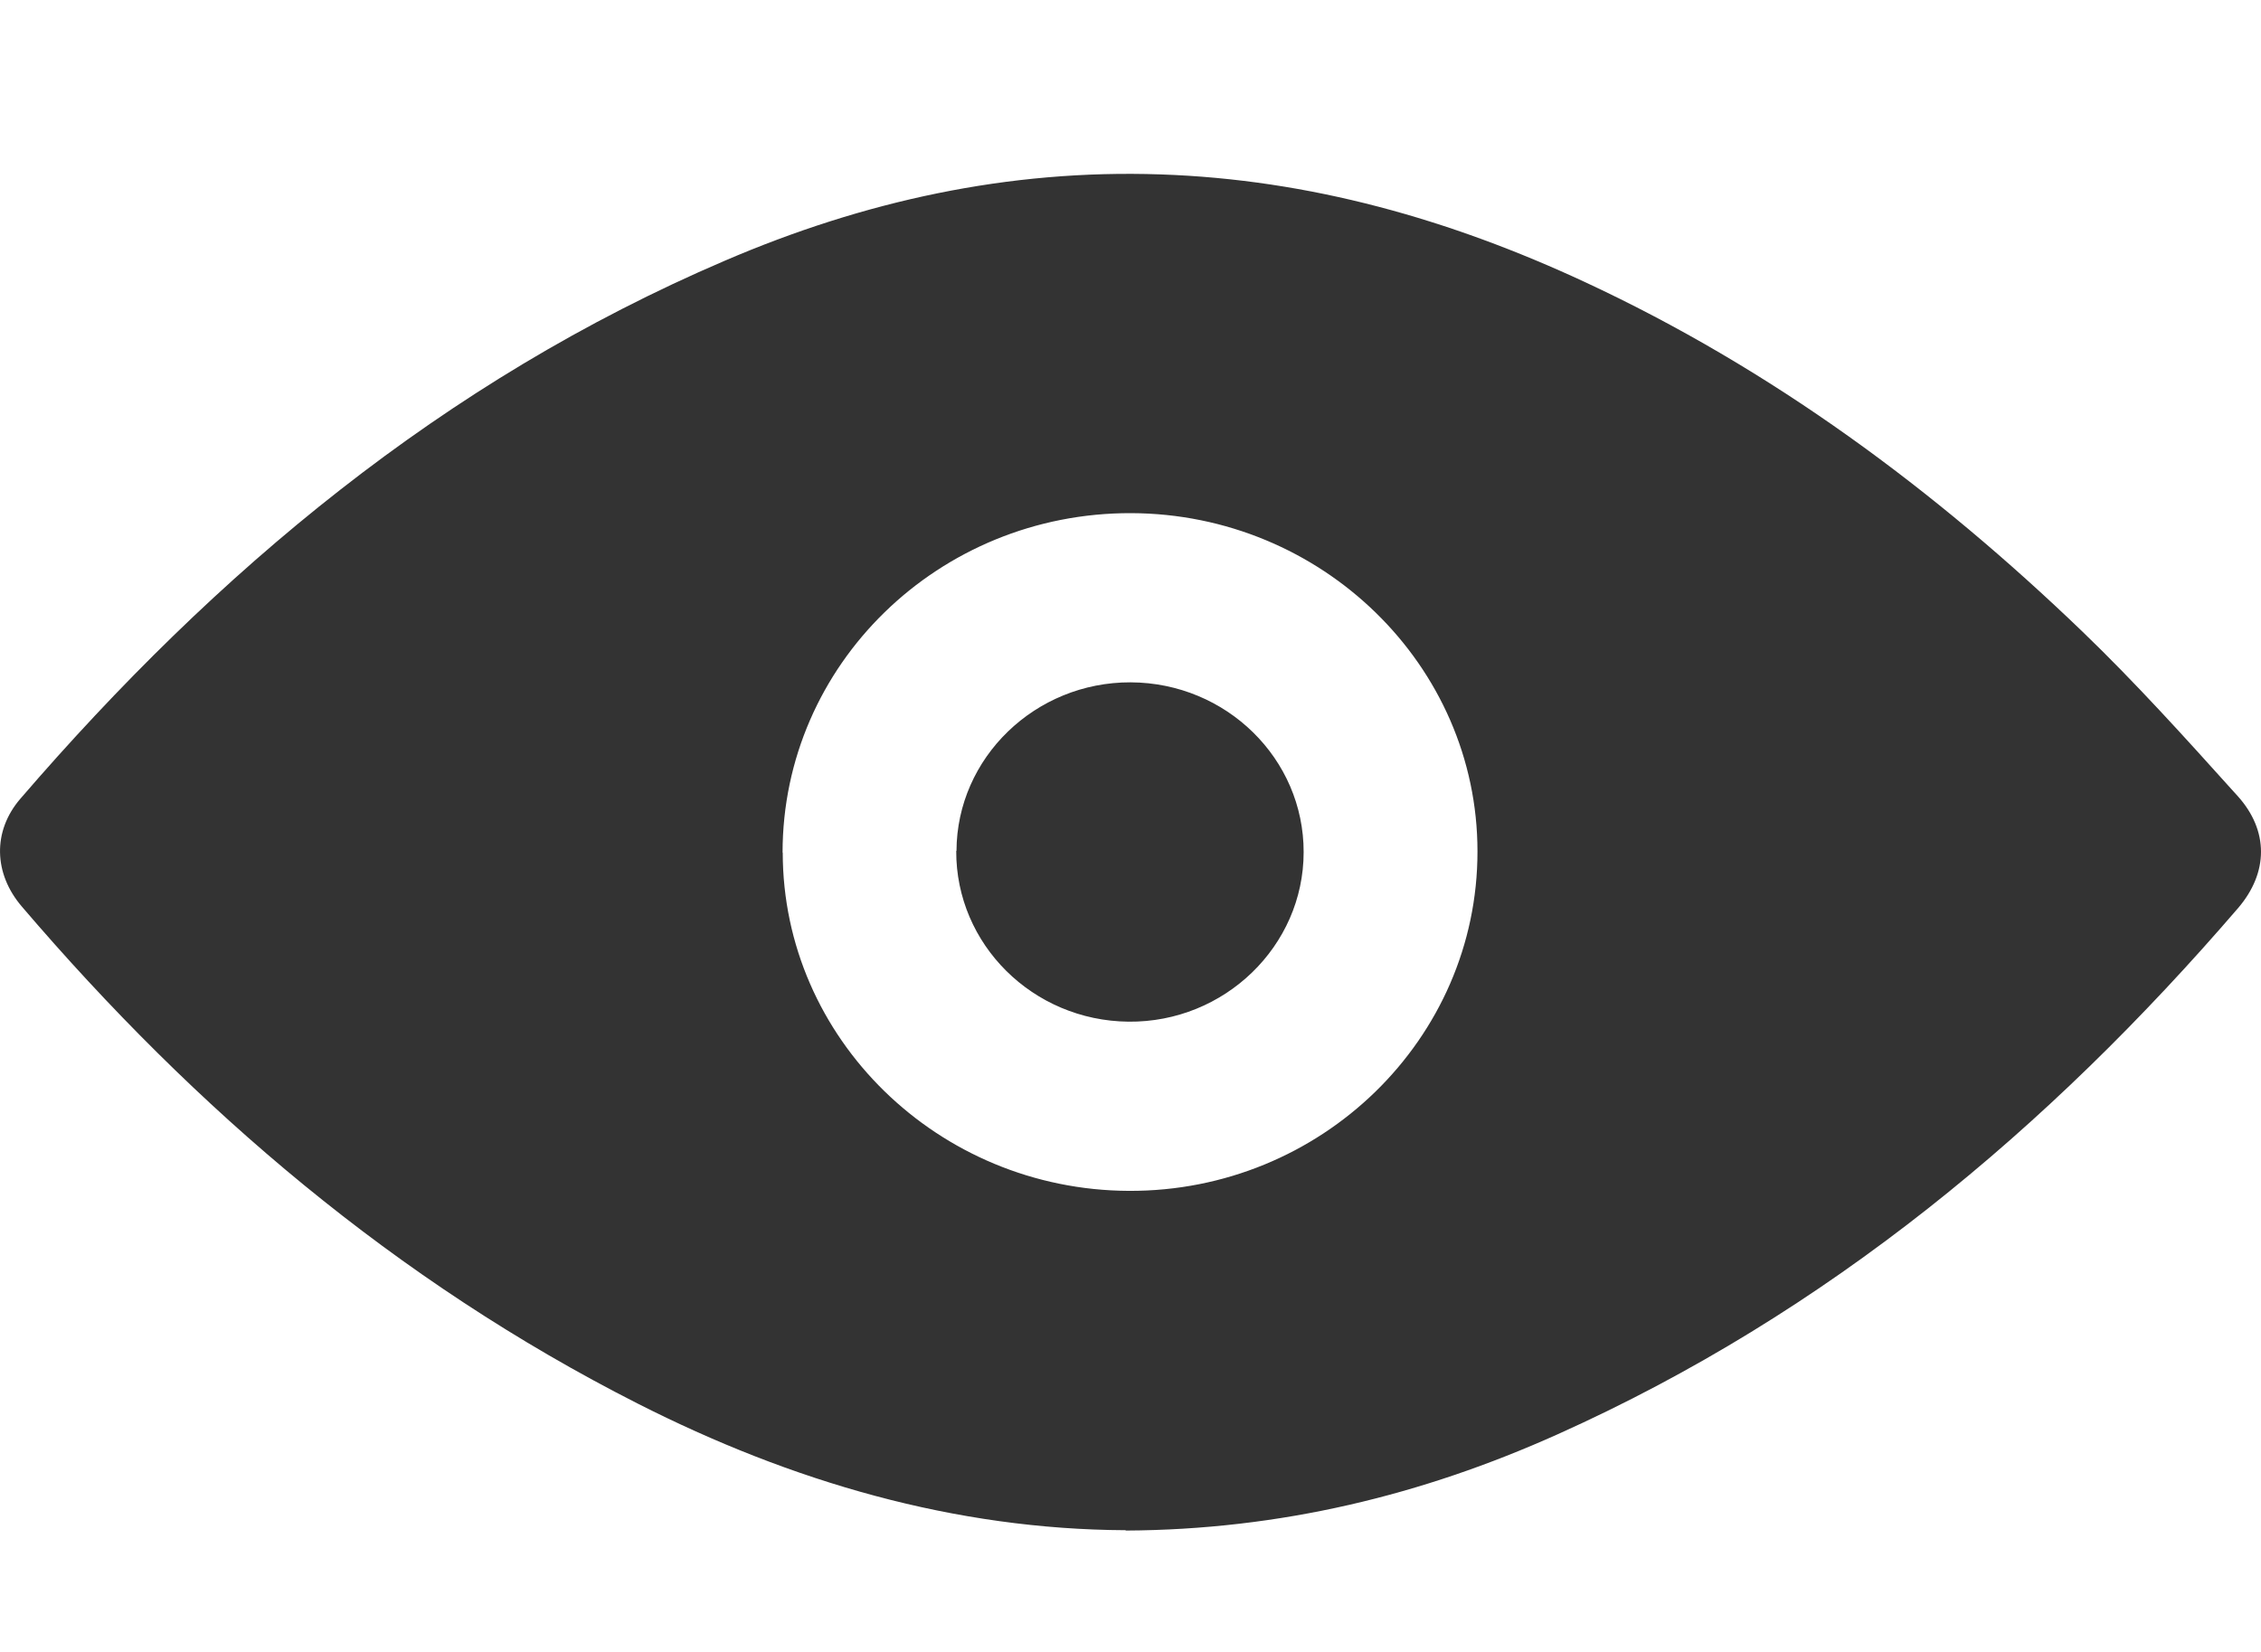 <svg width="26" height="19" viewBox="0 0 26 19" fill="none" xmlns="http://www.w3.org/2000/svg">
<path fill-rule="evenodd" clip-rule="evenodd" d="M7.33 16.142C9.106 17.044 10.981 17.591 12.945 17.6V17.604C14.723 17.595 16.354 17.196 17.909 16.498C21.02 15.102 23.552 12.983 25.737 10.444C26.086 10.036 26.091 9.555 25.732 9.156L25.692 9.112C25.124 8.481 24.555 7.85 23.943 7.261C22.251 5.634 20.378 4.245 18.223 3.243C16.678 2.525 15.064 2.064 13.345 2.006C11.594 1.946 9.928 2.314 8.334 2.999C5.093 4.387 2.486 6.572 0.234 9.187C-0.086 9.559 -0.075 10.047 0.252 10.428C2.246 12.762 4.553 14.732 7.33 16.142ZM12.982 13.697C10.788 13.688 9.001 11.942 9.001 9.805L8.999 9.807C8.999 7.644 10.795 5.896 13.007 5.902C15.2 5.909 16.99 7.653 16.99 9.792C16.992 11.951 15.191 13.706 12.982 13.697ZM13.002 7.848C11.905 7.844 11.003 8.715 10.999 9.787H10.996C10.992 10.862 11.877 11.74 12.977 11.751C14.08 11.762 14.991 10.882 14.991 9.801C14.993 8.728 14.103 7.853 13.002 7.848Z" fill="#333333"/>
</svg>
